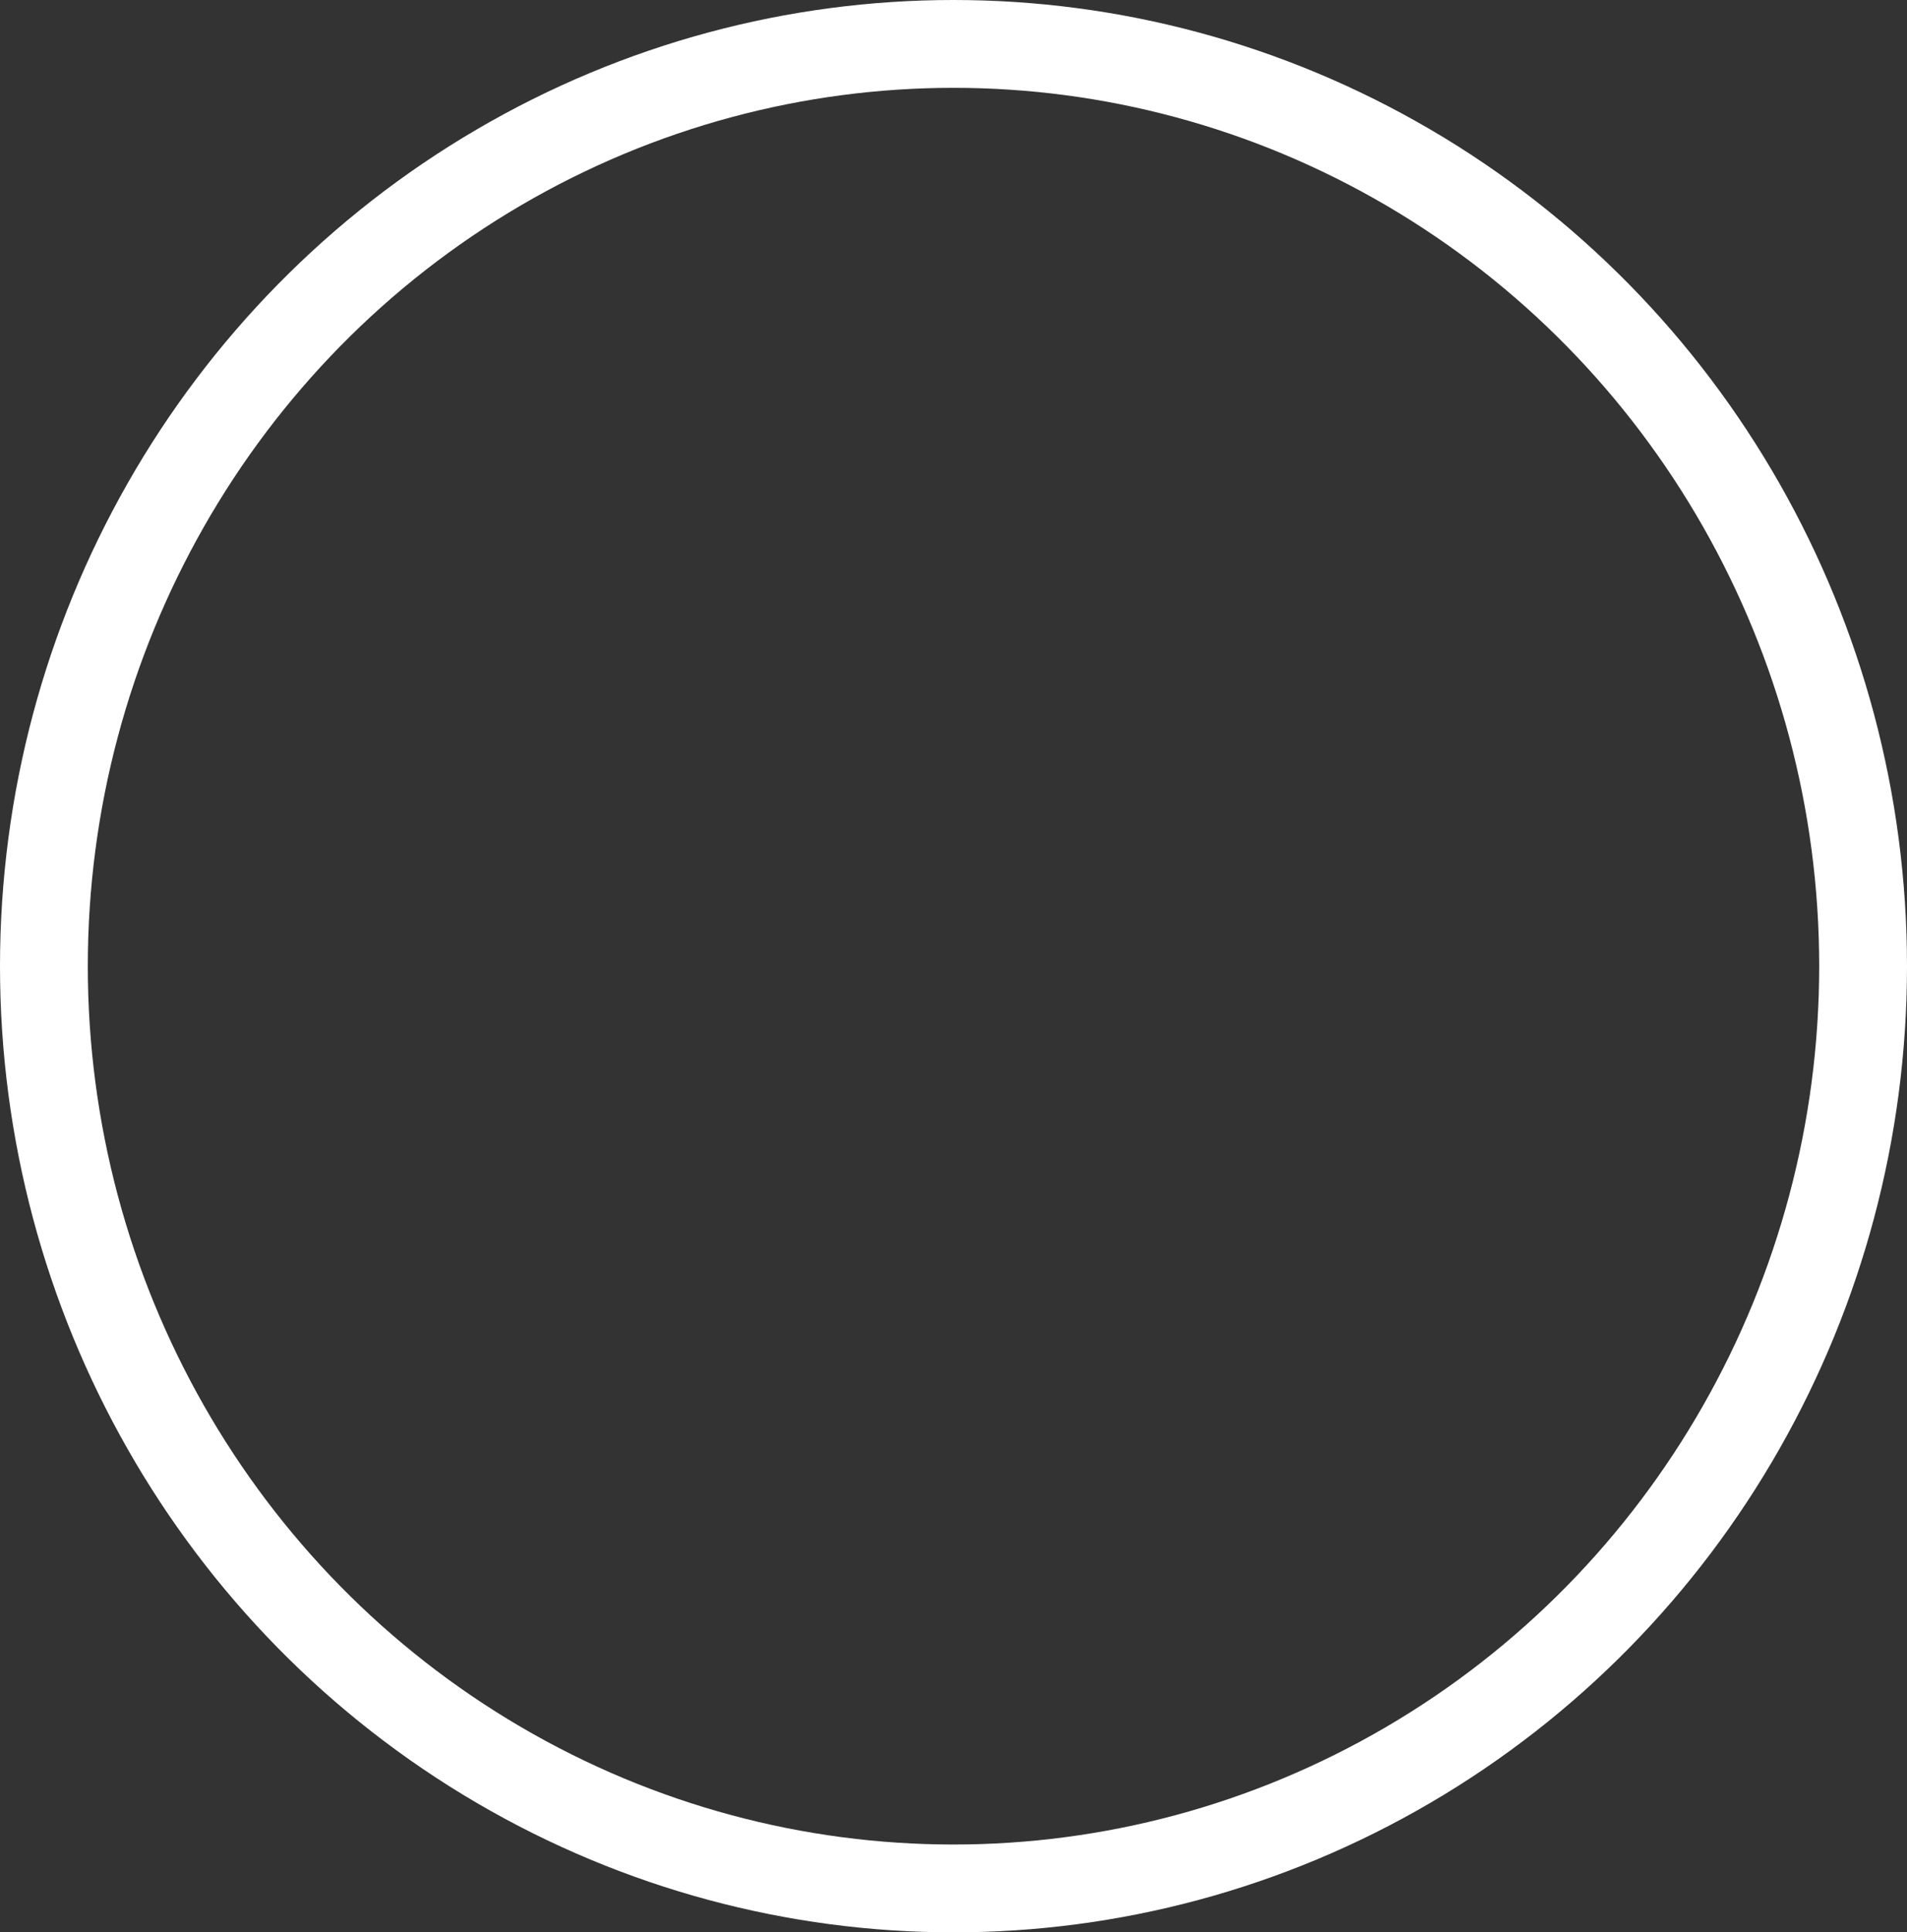 <?xml version="1.0" encoding="utf-8"?>
<!-- Generator: Adobe Illustrator 16.0.0, SVG Export Plug-In . SVG Version: 6.00 Build 0)  -->
<!DOCTYPE svg PUBLIC "-//W3C//DTD SVG 1.1//EN" "http://www.w3.org/Graphics/SVG/1.1/DTD/svg11.dtd">
<svg version="1.1" xmlns="http://www.w3.org/2000/svg" xmlns:xlink="http://www.w3.org/1999/xlink" x="0px" y="0px"
	 viewBox="0 0 21.718 22" enable-background="new 0 0 21.718 22" xml:space="preserve" preserveAspectRatio="none">
<rect x="0" y="0" width="21.718" height="22" fill="#333333" stroke="none"/>
<ellipse fill="none" stroke="#FFFFFF" cx="10.859" cy="11" rx="10.359" ry="10.5"/>
</svg>
